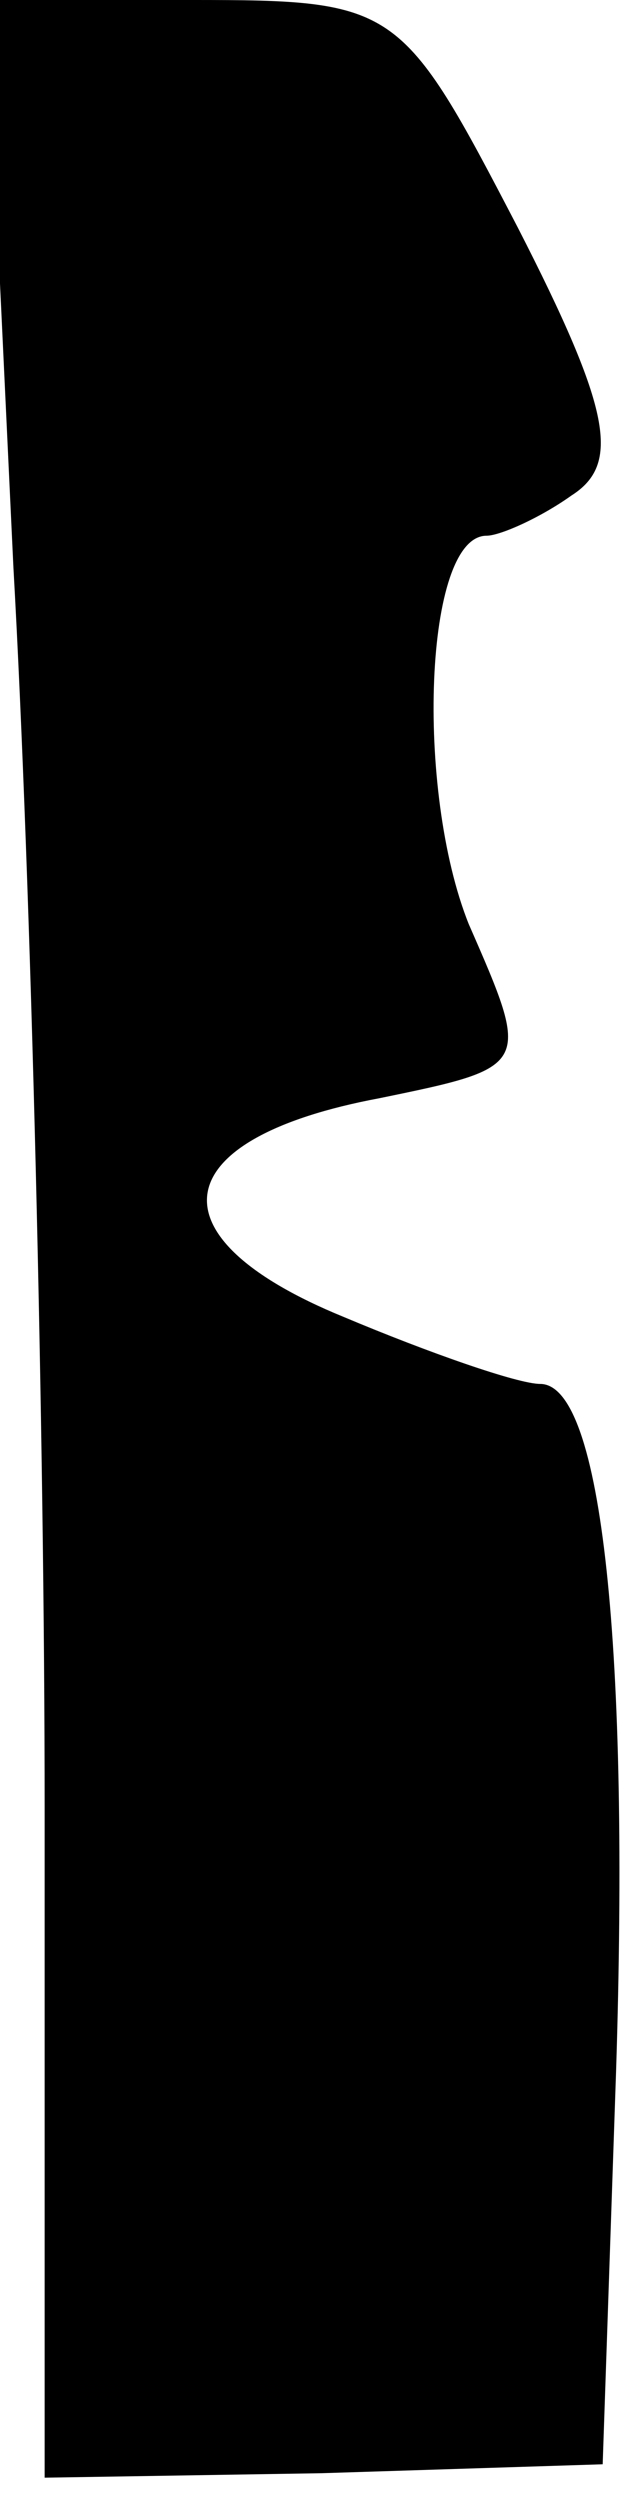 <?xml version="1.0" standalone="no"?>
<!DOCTYPE svg PUBLIC "-//W3C//DTD SVG 20010904//EN"
 "http://www.w3.org/TR/2001/REC-SVG-20010904/DTD/svg10.dtd">
<svg version="1.0" xmlns="http://www.w3.org/2000/svg"
 width="14pt" height="56pt" viewBox="0 0 14 56"
 preserveAspectRatio="xMidYMid meet">
<g transform="translate(0,56) scale(0.1,-0.1)"
fill="#000000" stroke="none">
<path fill="#000000" stroke="none" d="M3 433 c4 -71 7 -195 7 -278 l0 -150
62 1 63 2 3 88 c3 94 -3 154 -17 154 -5 0 -25 7 -44 15 -44 18 -40 40 8 49 34
7 34 7 20 39 -12 30 -10 87 4 87 3 0 12 4 19 9 11 7 9 19 -12 60 -26 50 -27
51 -73 51 l-46 0 6 -127z"/>
</g>
</svg>
